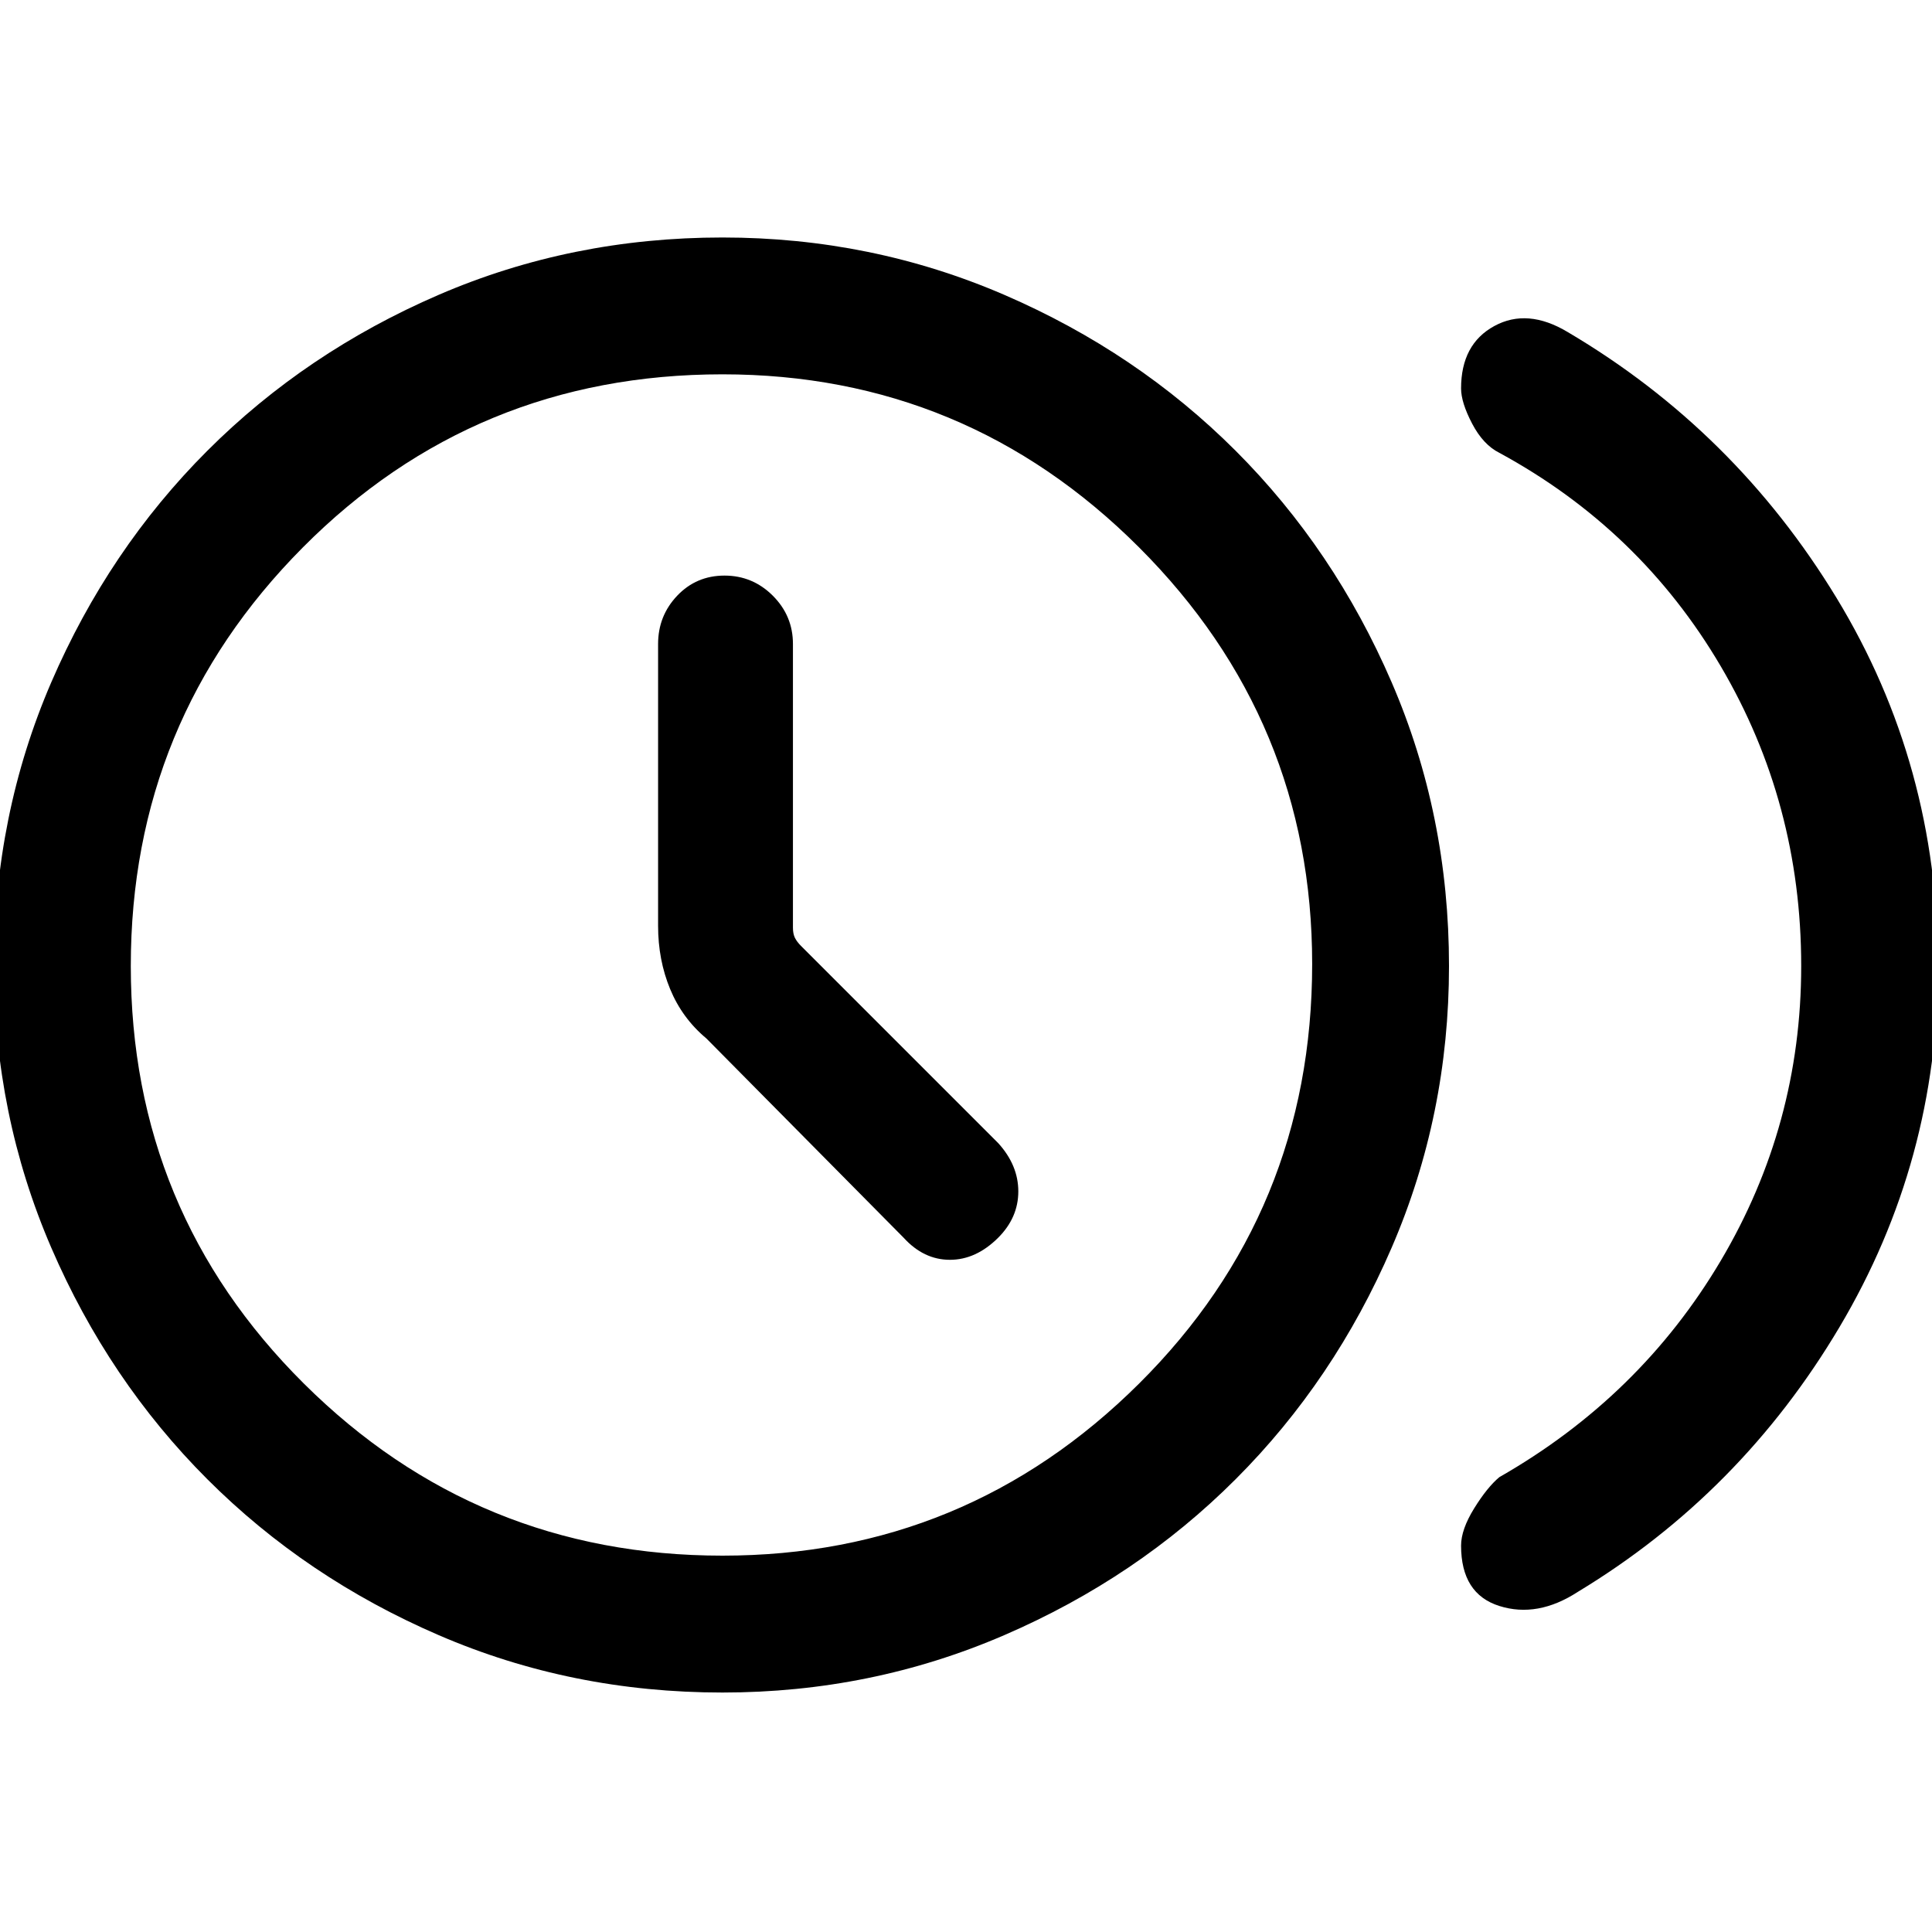 <svg xmlns="http://www.w3.org/2000/svg" height="40" width="40"><path d="M18.708 25.625q.417.458.959.458.541 0 1-.458.416-.417.416-.958 0-.542-.416-1l-4.084-4.084q-.083-.083-.125-.166-.041-.084-.041-.209v-5.875q0-.583-.417-1-.417-.416-1-.416t-.979.416q-.396.417-.396 1v5.834q0 .708.25 1.312.25.604.75 1.021ZM30.25 32q0-.333.271-.771.271-.437.521-.646 2.916-1.666 4.583-4.479 1.667-2.812 1.667-6.104 0-3.375-1.667-6.208-1.667-2.834-4.583-4.417-.334-.167-.563-.604-.229-.438-.229-.729 0-.917.688-1.292.687-.375 1.52.125 3.459 2.042 5.563 5.5 2.104 3.458 2.104 7.625 0 4.042-2.042 7.479-2.041 3.438-5.416 5.479-.834.542-1.625.292Q30.25 33 30.25 32Zm-15.292 3.042q-3.125 0-5.875-1.188-2.75-1.187-4.791-3.229-2.042-2.042-3.23-4.792Q-.125 23.083-.125 20q0-3.125 1.187-5.875 1.188-2.75 3.23-4.792 2.041-2.041 4.791-3.229 2.75-1.187 5.875-1.187 3.084 0 5.834 1.187 2.75 1.188 4.791 3.229 2.042 2.042 3.229 4.792Q30 16.875 30 20q0 3.083-1.188 5.833-1.187 2.75-3.229 4.792-2.041 2.042-4.791 3.229-2.75 1.188-5.834 1.188Zm0-2.834q5.042 0 8.625-3.562 3.584-3.563 3.584-8.688 0-5.041-3.584-8.625Q20 7.75 14.958 7.75q-5.125 0-8.687 3.583Q2.708 14.917 2.708 20t3.584 8.646q3.583 3.562 8.666 3.562Zm0-12.208Z"/></svg>